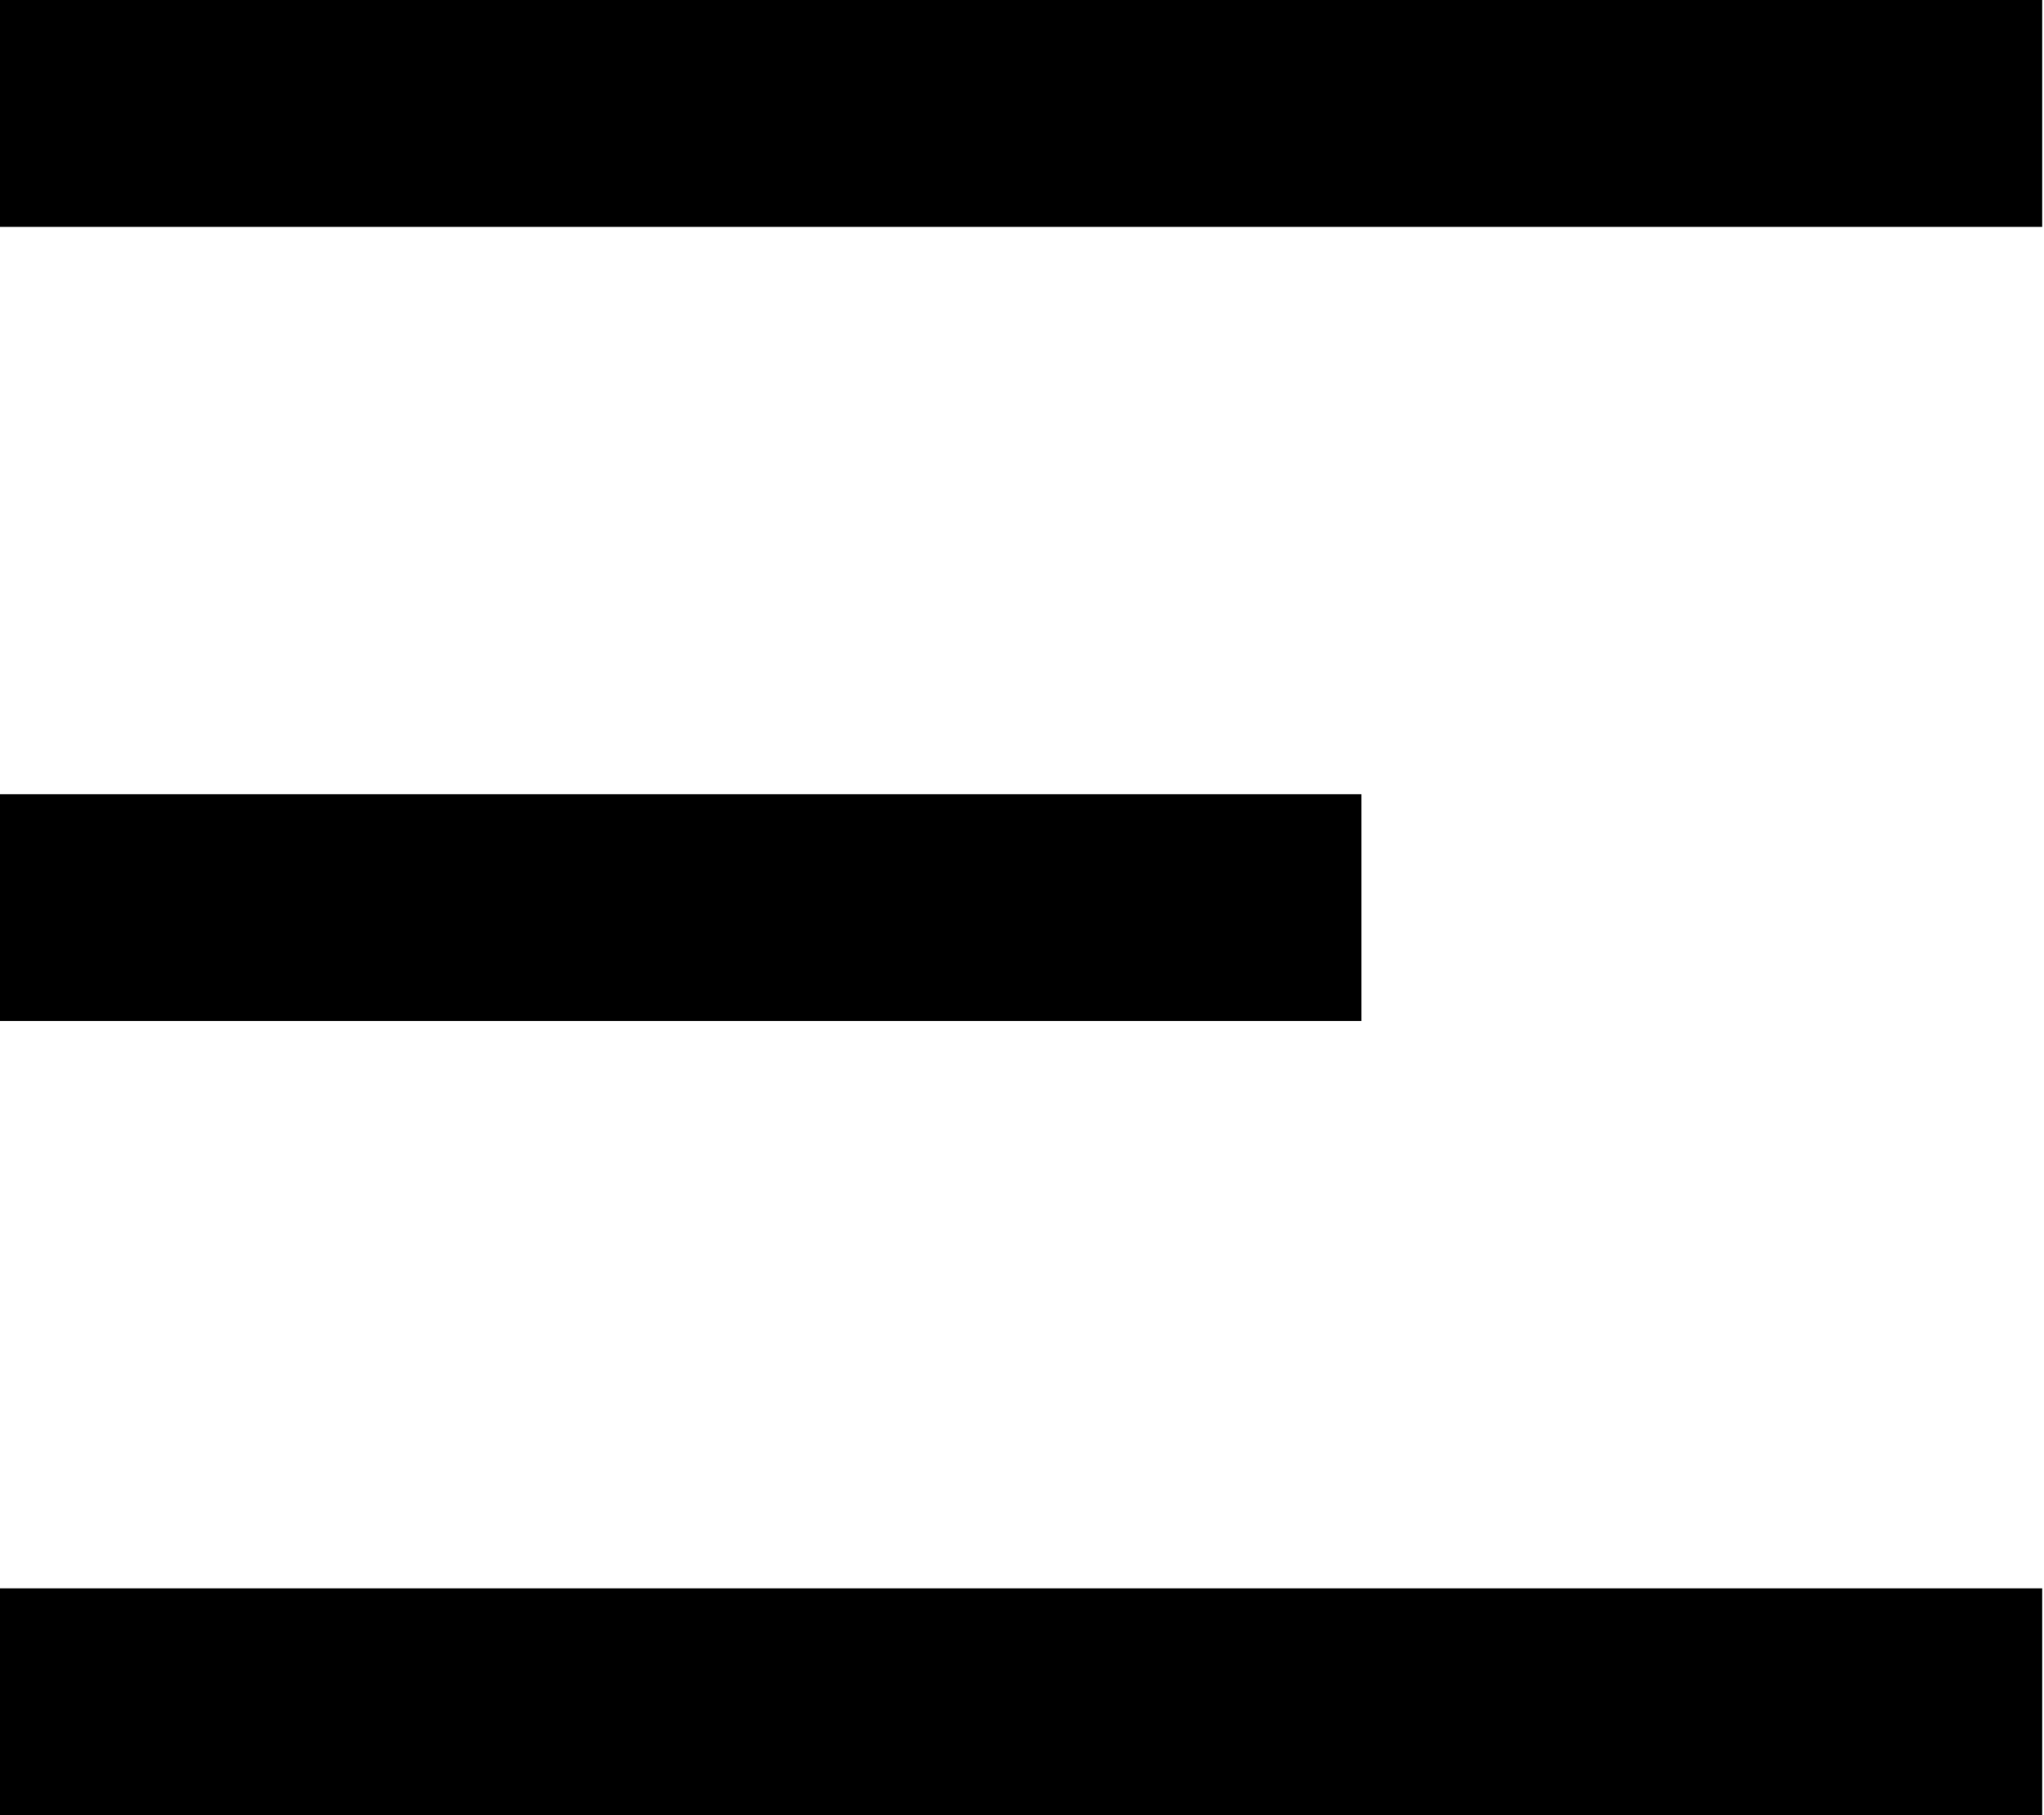 <svg width="286" height="254" viewBox="0 0 286 254" fill="none" xmlns="http://www.w3.org/2000/svg">
<path d="M0 0H285.75V31.75H0V0ZM0 111.125H190.5V142.875H0V111.125ZM0 222.25H285.75V254H0V222.25Z" fill="black"/>
</svg>
